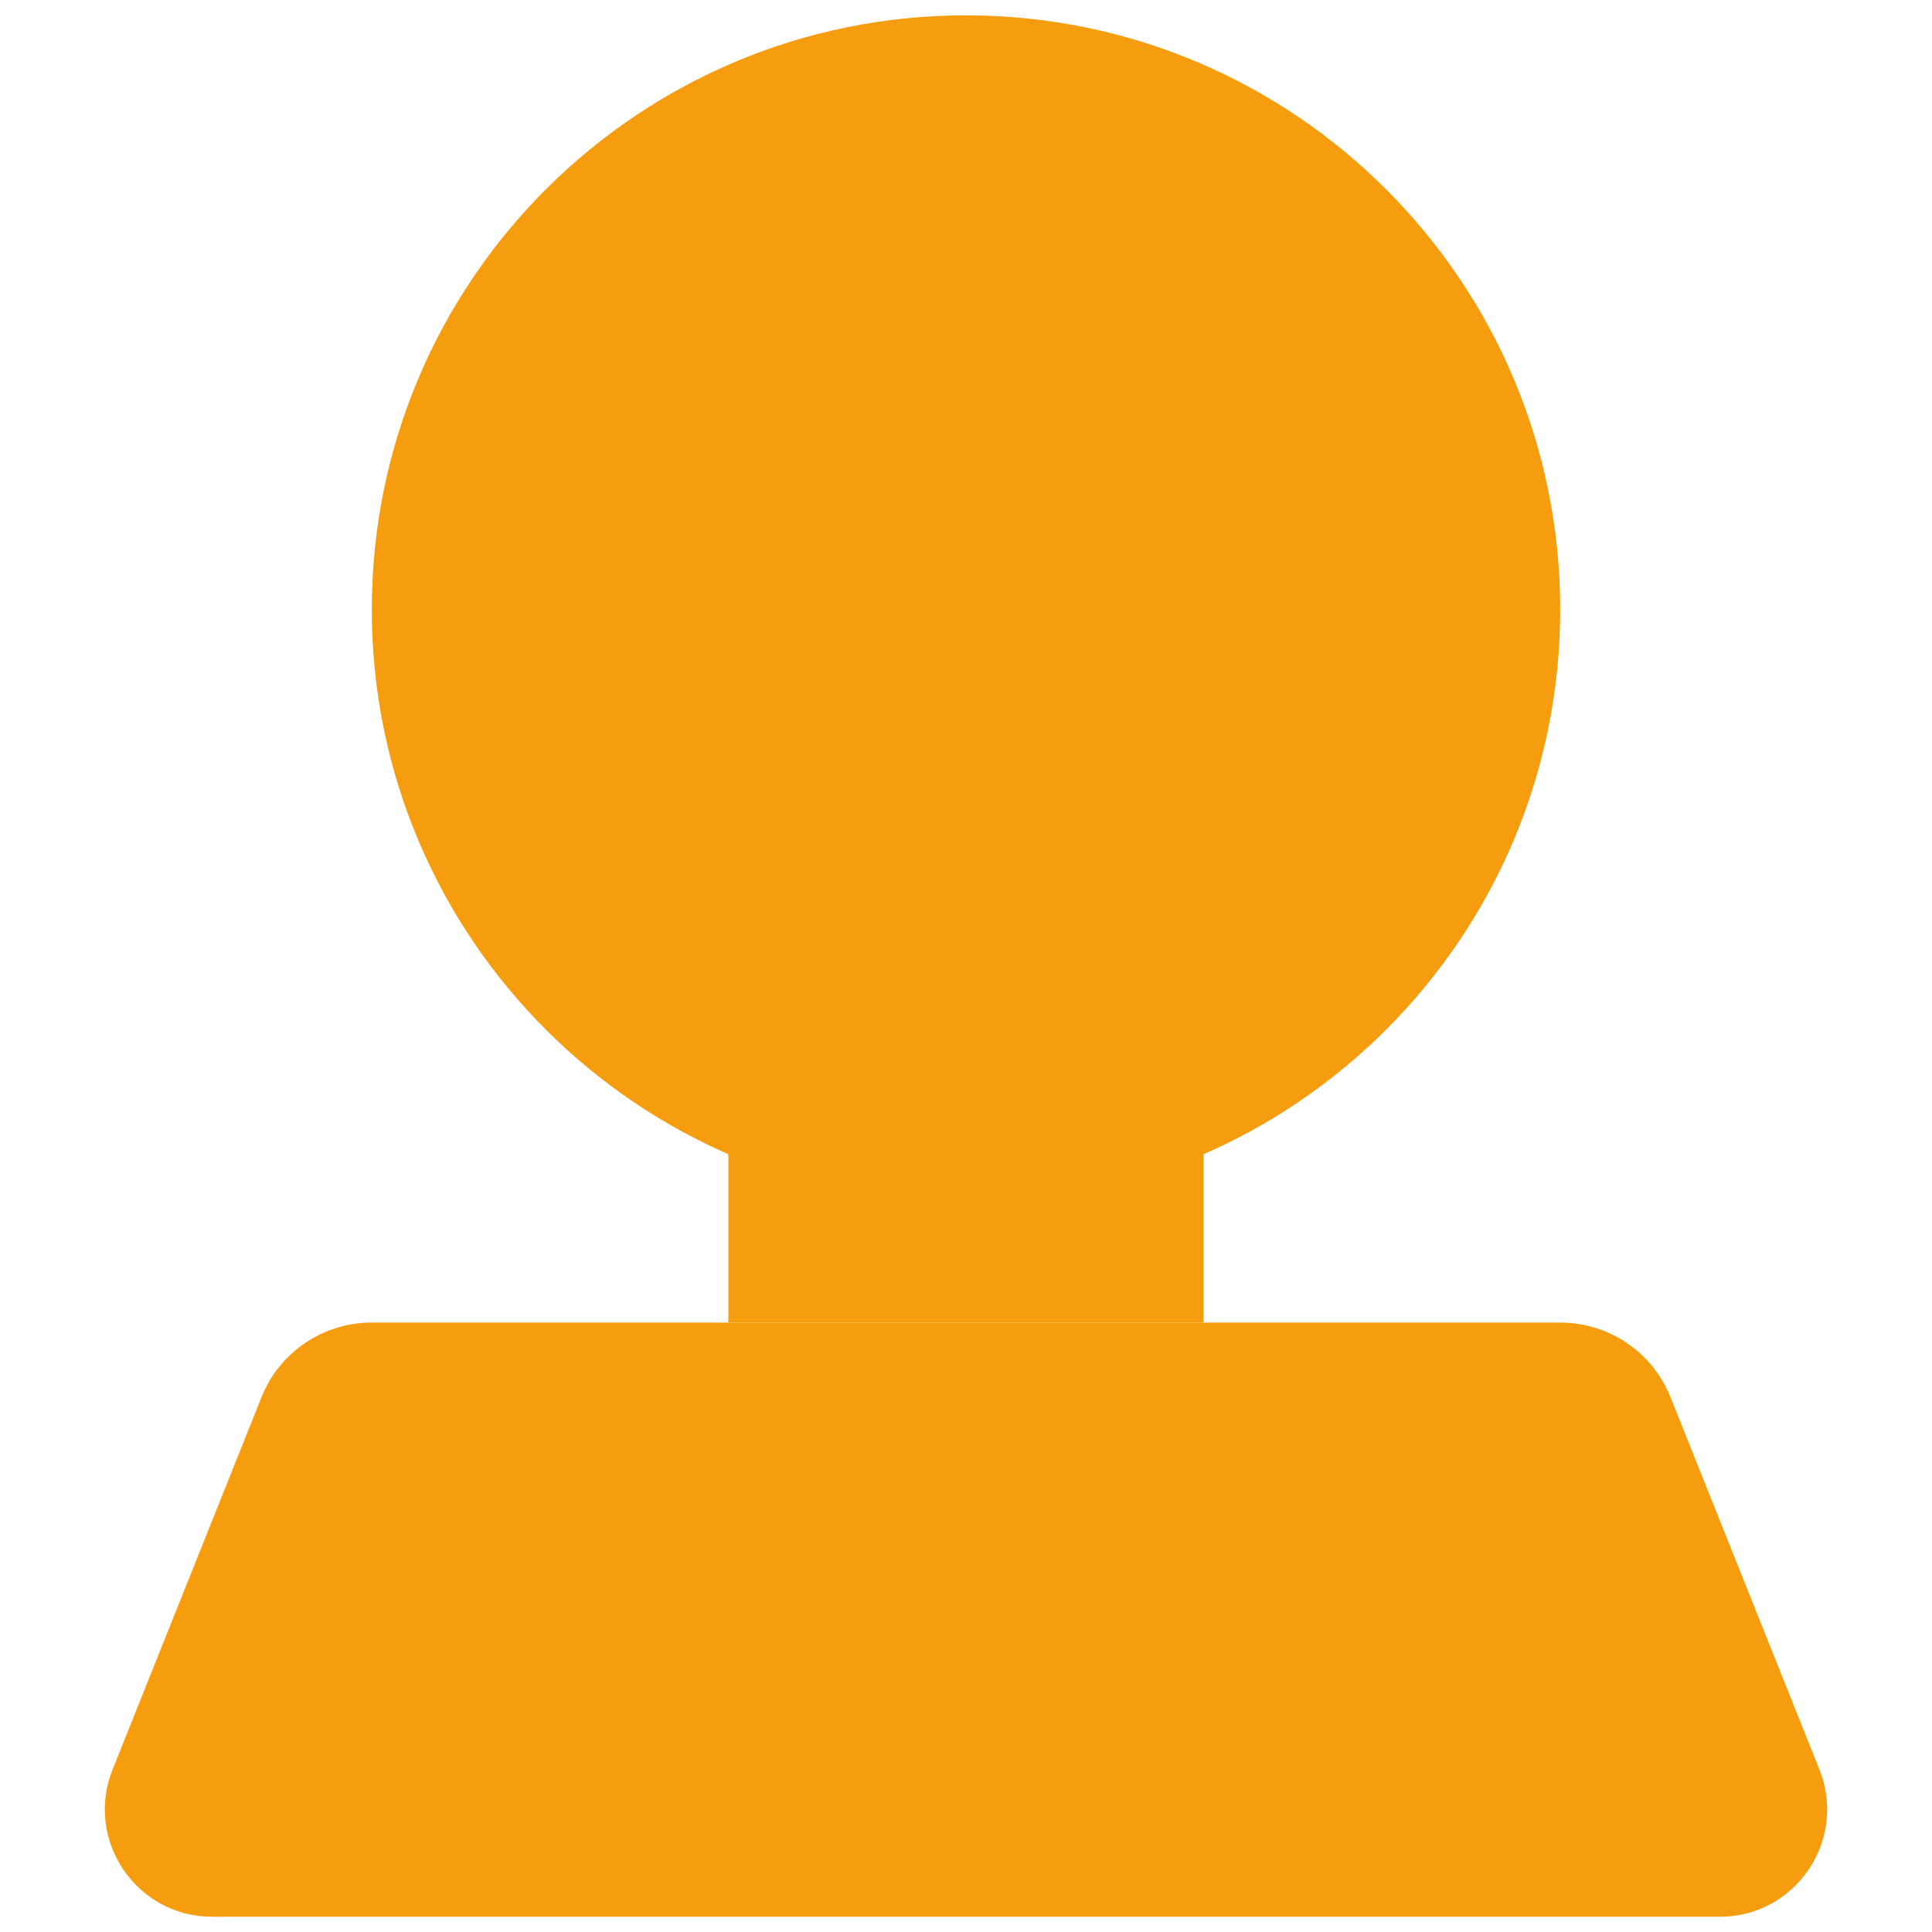 <svg width="18" height="18" viewBox="0 0 18 18" fill="none" xmlns="http://www.w3.org/2000/svg">
<path d="M6.786 9H11.214V12.322H6.786V9Z" fill="#F59D0E"/>
<path d="M2.436 13.018C2.604 12.597 3.011 12.322 3.464 12.322H14.536C14.989 12.322 15.396 12.597 15.564 13.018L16.951 16.486C17.214 17.143 16.73 17.858 16.023 17.858H1.977C1.27 17.858 0.786 17.143 1.049 16.486L2.436 13.018Z" fill="#F59D0E"/>
<path d="M14.536 5.678C14.536 8.736 12.057 11.214 9 11.214C5.943 11.214 3.464 8.736 3.464 5.678C3.464 2.621 5.943 0.143 9 0.143C12.057 0.143 14.536 2.621 14.536 5.678Z" fill="#F59D0E"/>
</svg>
